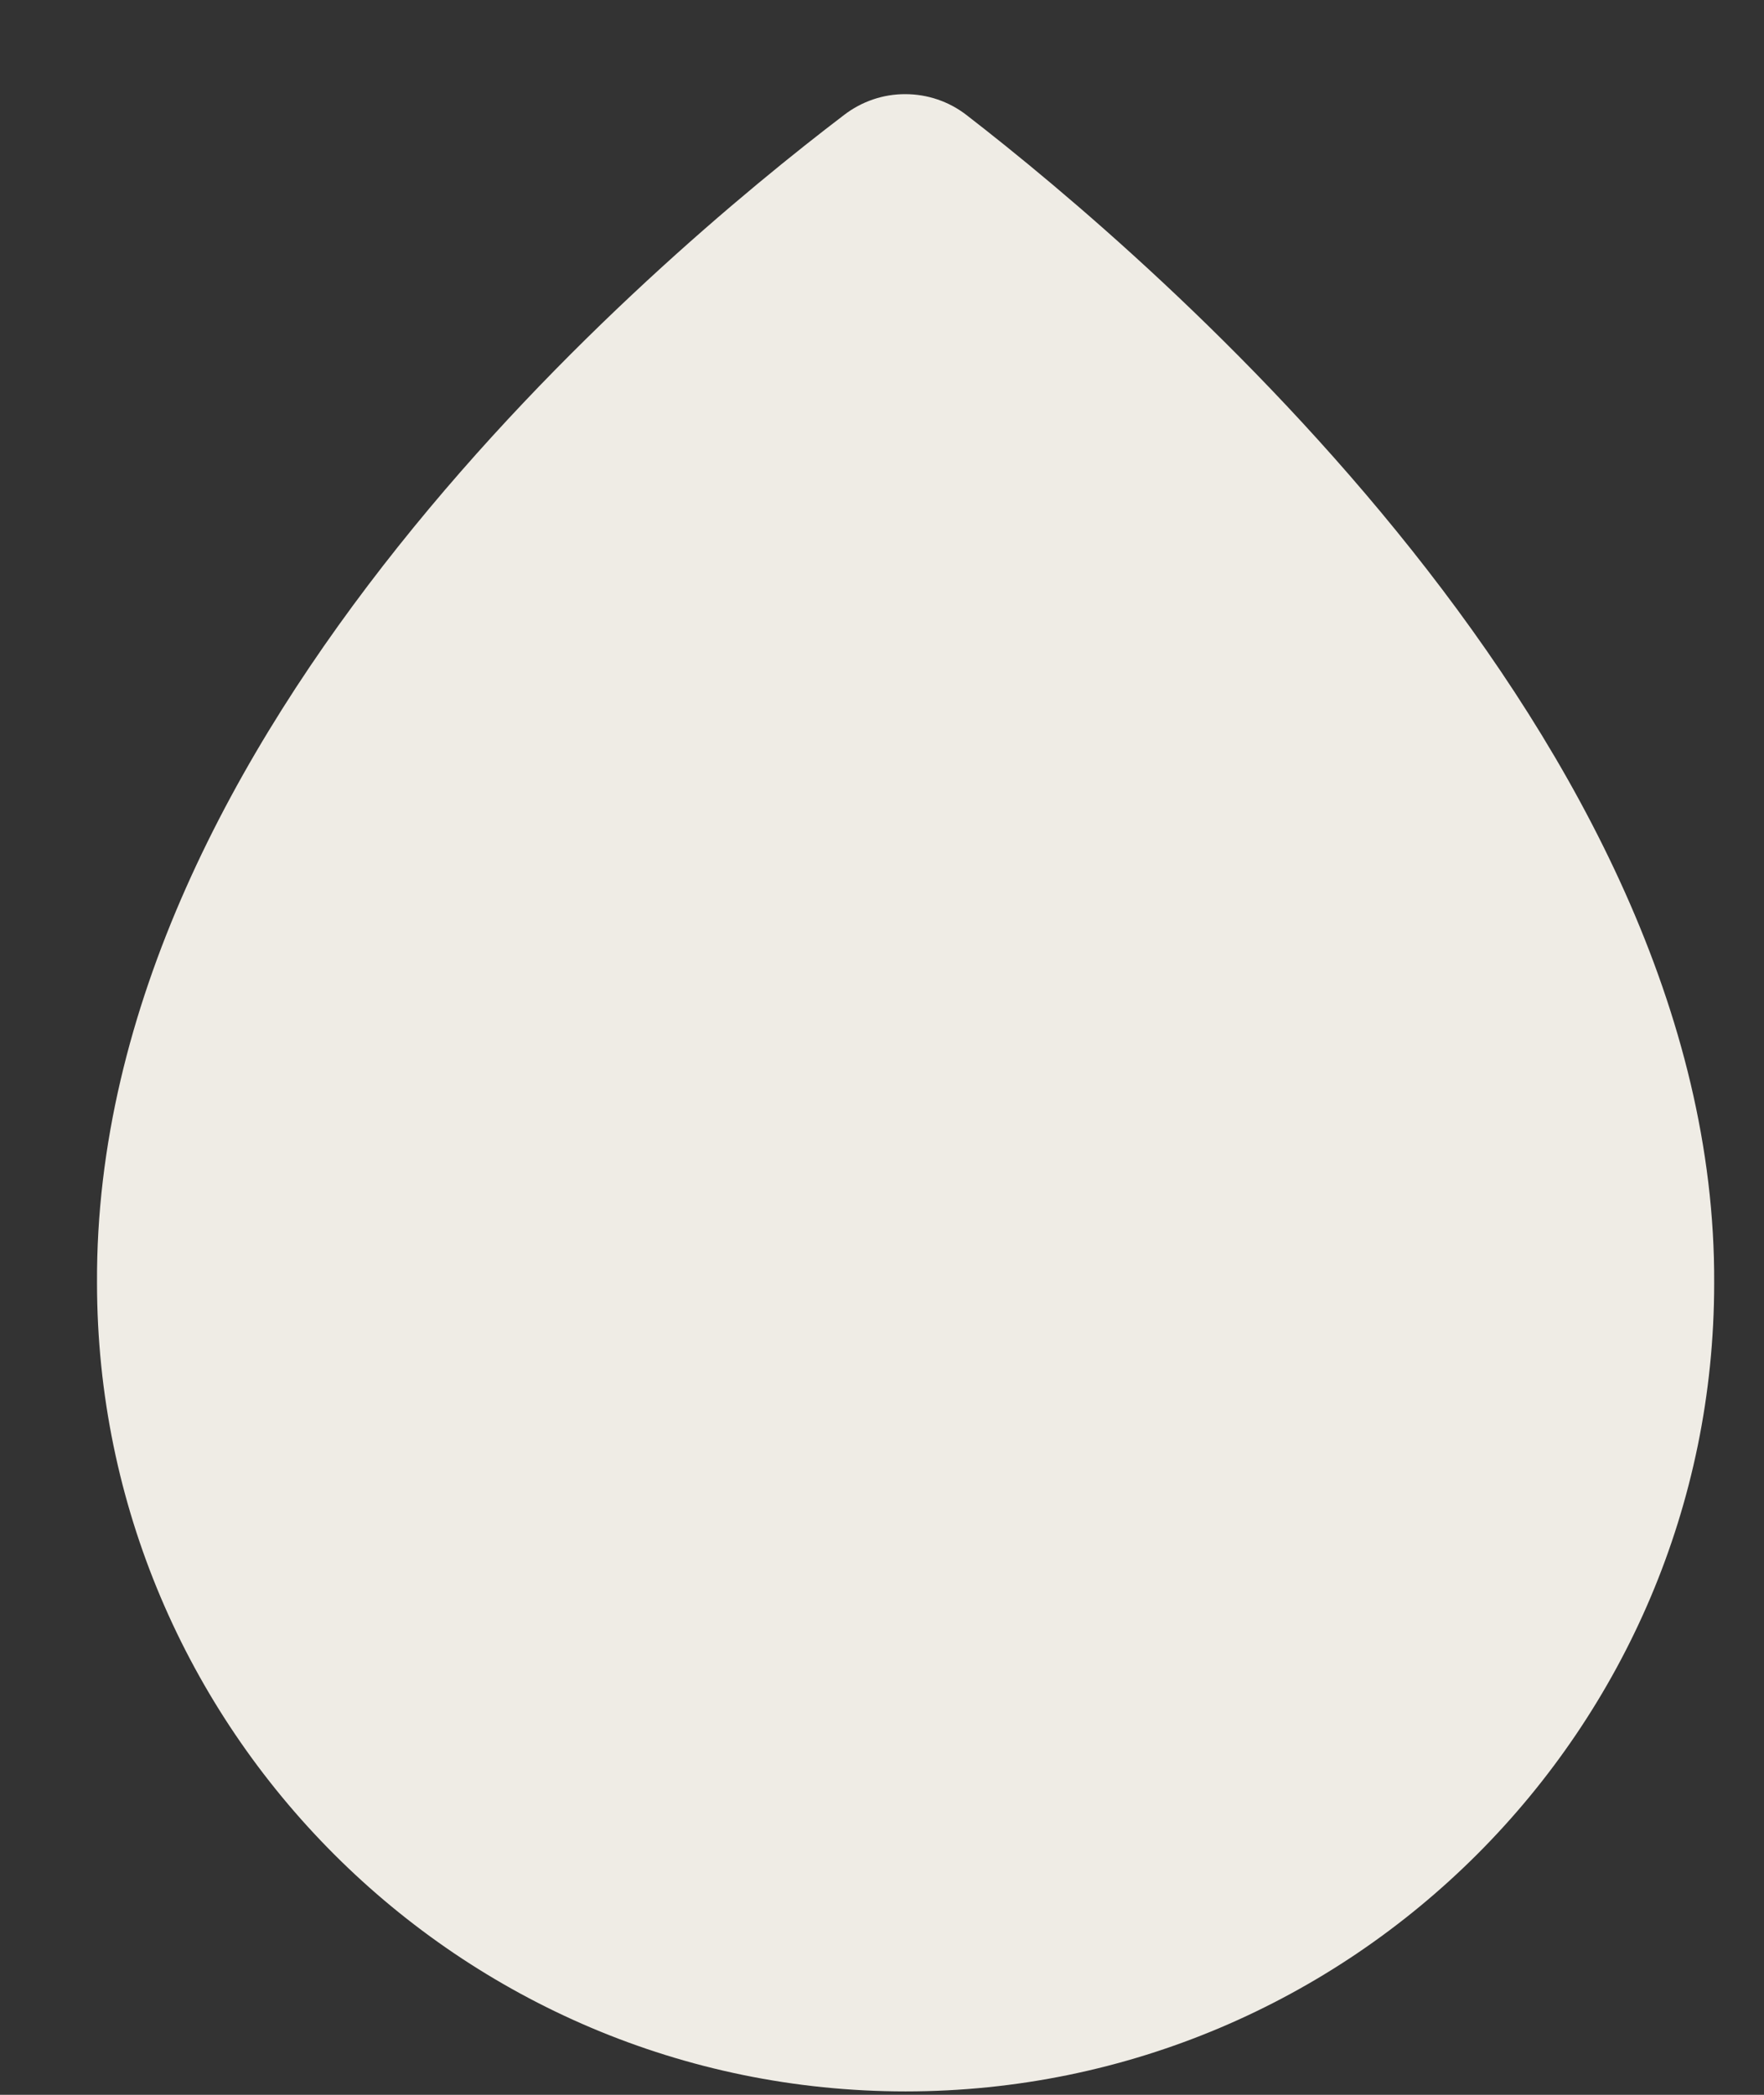 <svg width="16" height="19" viewBox="0 0 16 19" fill="none" xmlns="http://www.w3.org/2000/svg">
<rect x="0" y="0" width="16" height="19" fill="#333333" stroke="none"/>
<path d="M8.766 1.043C8.607 0.92 8.412 0.854 8.212 0.854C8.011 0.853 7.816 0.92 7.657 1.042C5.931 2.356 0.855 6.636 0.88 11.635C0.88 15.679 4.17 18.969 8.214 18.969C12.259 18.969 15.548 15.679 15.548 11.639C15.573 6.721 10.476 2.365 8.766 1.043Z" fill="#EFECE5"/>
</svg>
